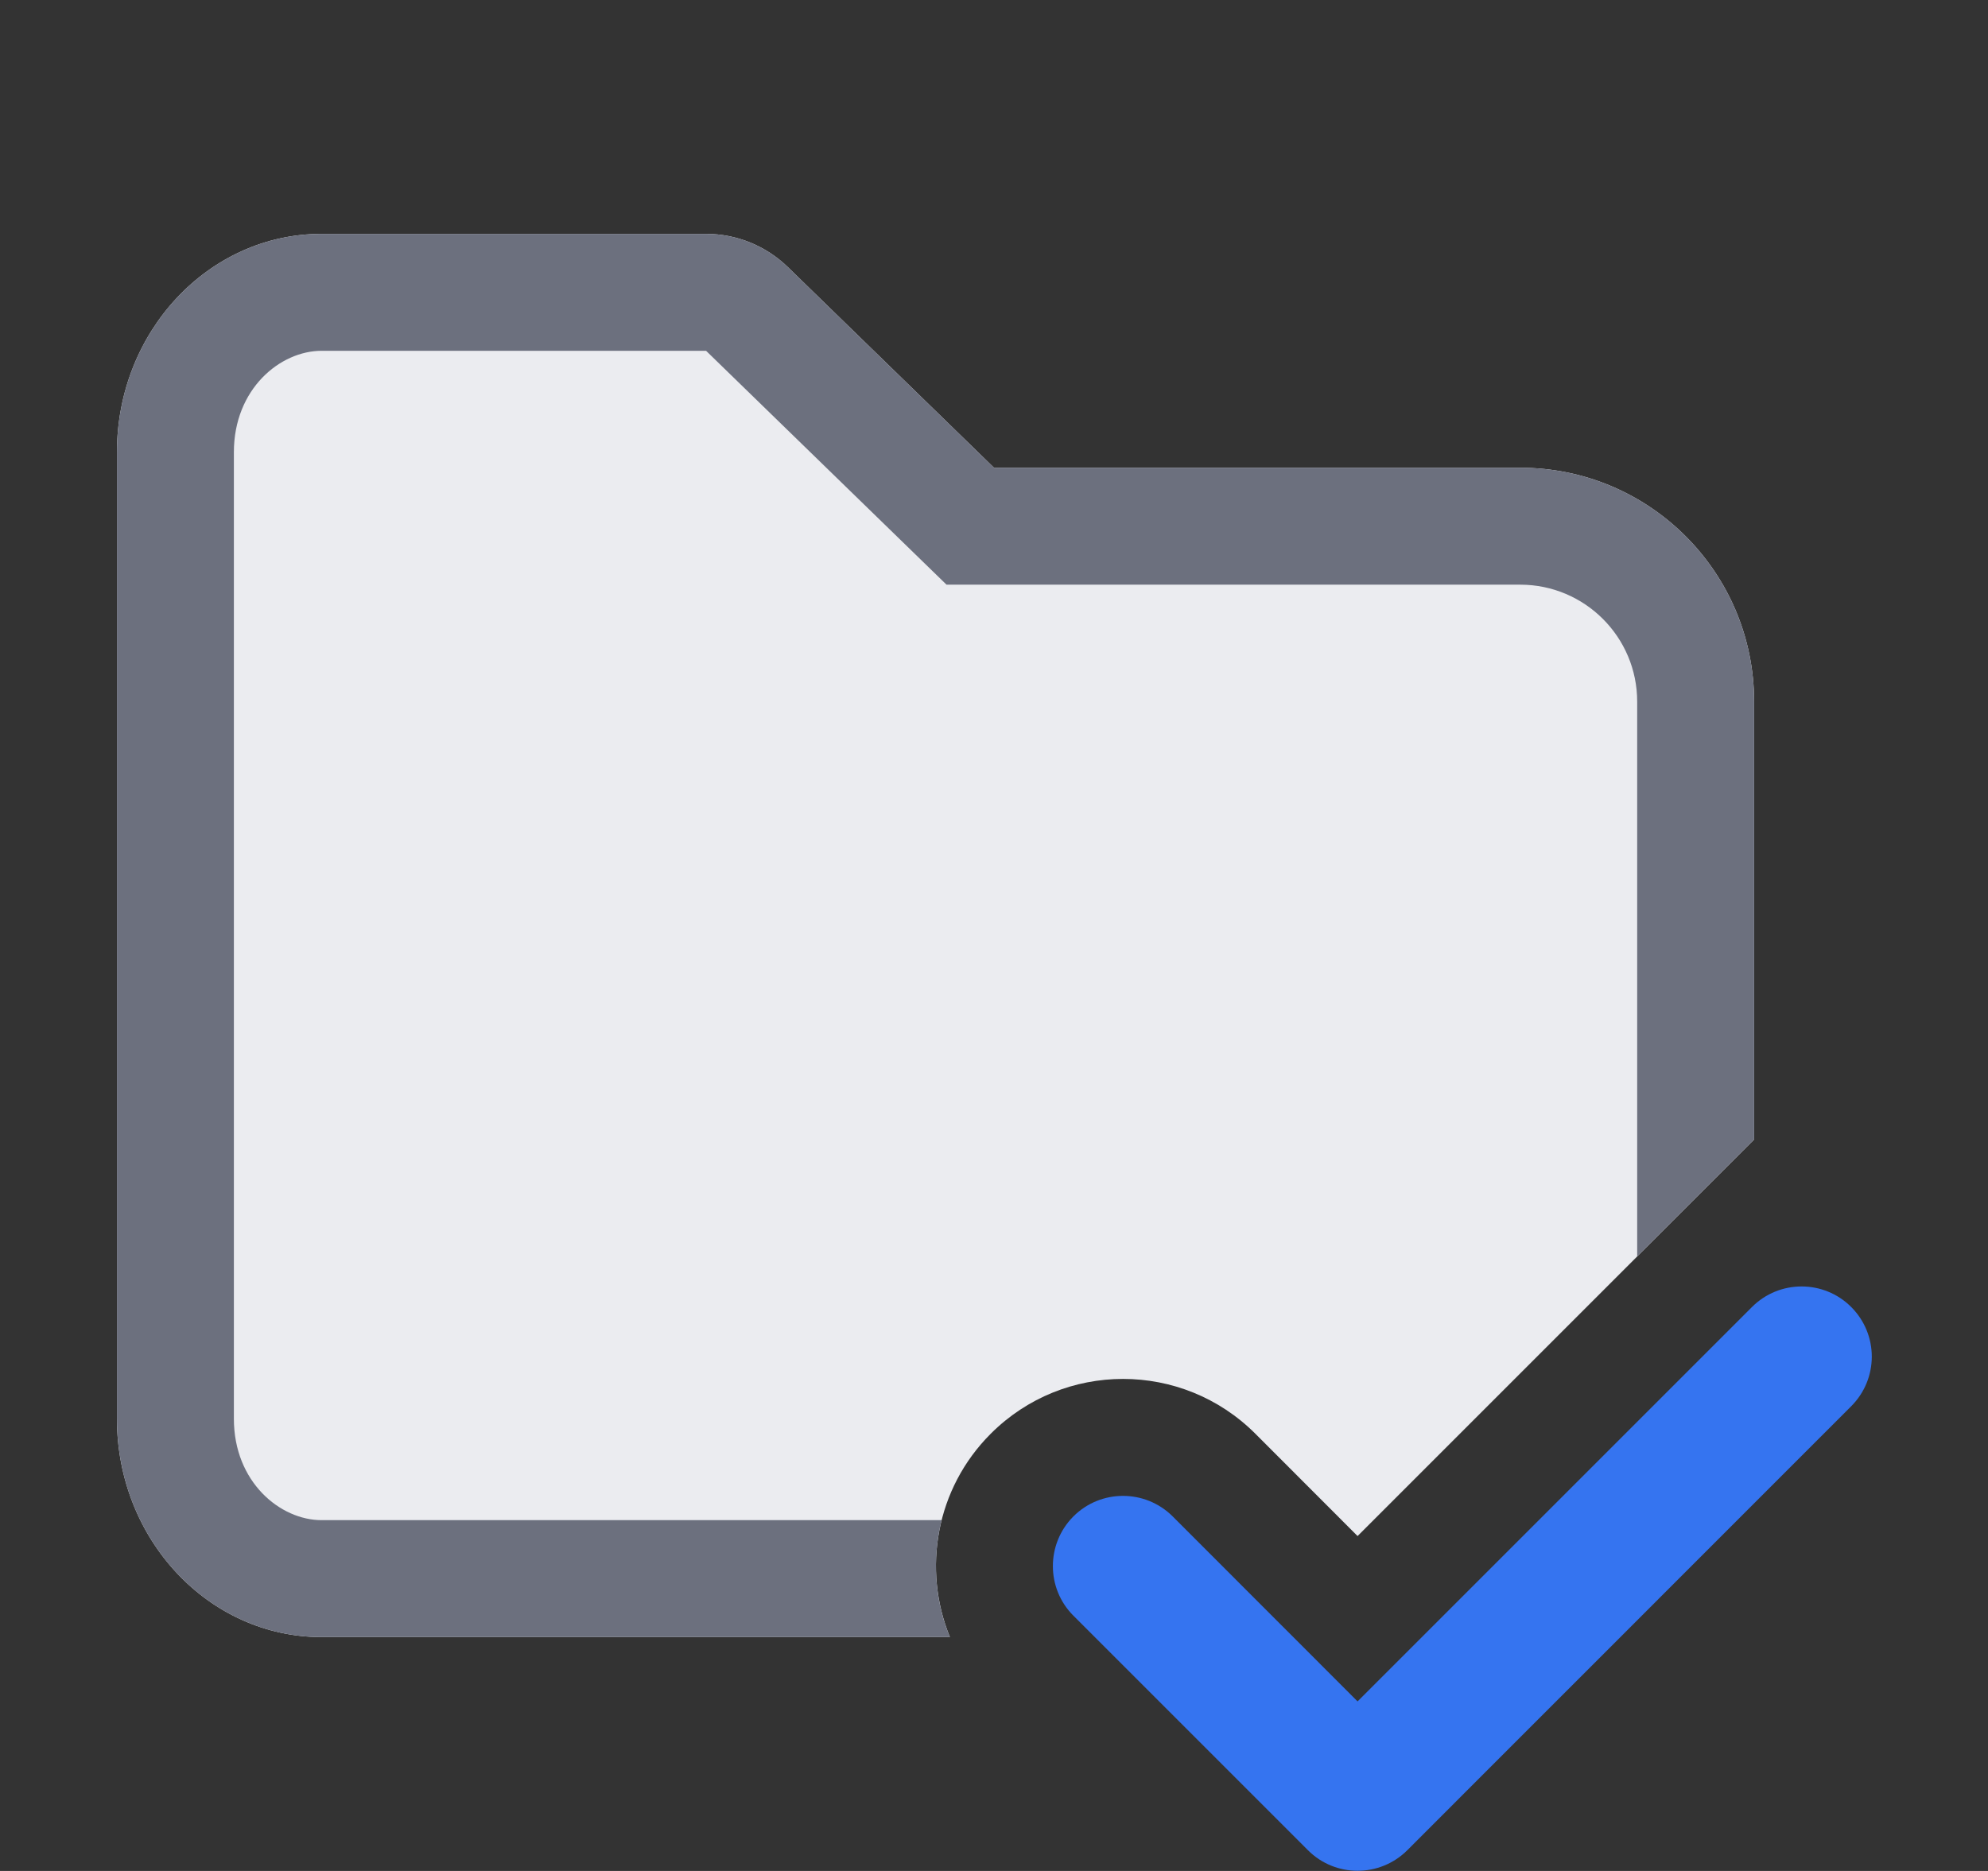 <!-- Copyright 2000-2023 JetBrains s.r.o. and contributors. Use of this source code is governed by the Apache 2.0 license. -->
<svg width="17" height="16" viewBox="0 0 17 16" fill="none" xmlns="http://www.w3.org/2000/svg">
<rect x="0" y="0" width="17" height="16" fill="#333333" stroke="none"/>
<path fill-rule="evenodd" clip-rule="evenodd" d="M15.83 11.177C16.065 11.412 16.065 11.791 15.83 12.026L12.034 15.823C11.799 16.057 11.419 16.057 11.185 15.823L9.179 13.817C8.945 13.583 8.945 13.203 9.179 12.968C9.413 12.734 9.793 12.734 10.028 12.968L11.609 14.55L14.982 11.177C15.216 10.943 15.596 10.943 15.83 11.177Z" fill="#3574F0"/>
<path d="M2.75 2C1.784 2 1 2.836 1 3.867V12.133C1 13.164 1.784 14 2.75 14H8.123C7.886 13.421 8.002 12.731 8.472 12.261C9.097 11.636 10.11 11.636 10.735 12.261L11.609 13.136L15 9.745V6C15 4.895 14.105 4 13 4L8.5 4L6.736 2.283C6.549 2.102 6.299 2 6.038 2H2.75Z" fill="#EBECF0"/>
<path d="M6.038 3L8.094 5H13C13.552 5 14 5.448 14 6V10.745L15 9.745V6C15 4.895 14.105 4 13 4L8.5 4L6.736 2.283C6.549 2.102 6.299 2 6.038 2H2.75C1.784 2 1 2.836 1 3.867V12.133C1 13.164 1.784 14 2.75 14H8.123C8.102 13.95 8.085 13.9 8.069 13.849C7.988 13.572 7.982 13.279 8.052 13H2.75C2.396 13 2 12.674 2 12.133V3.867C2 3.326 2.396 3 2.75 3H6.038Z" fill="#6C707E"/>
</svg>
